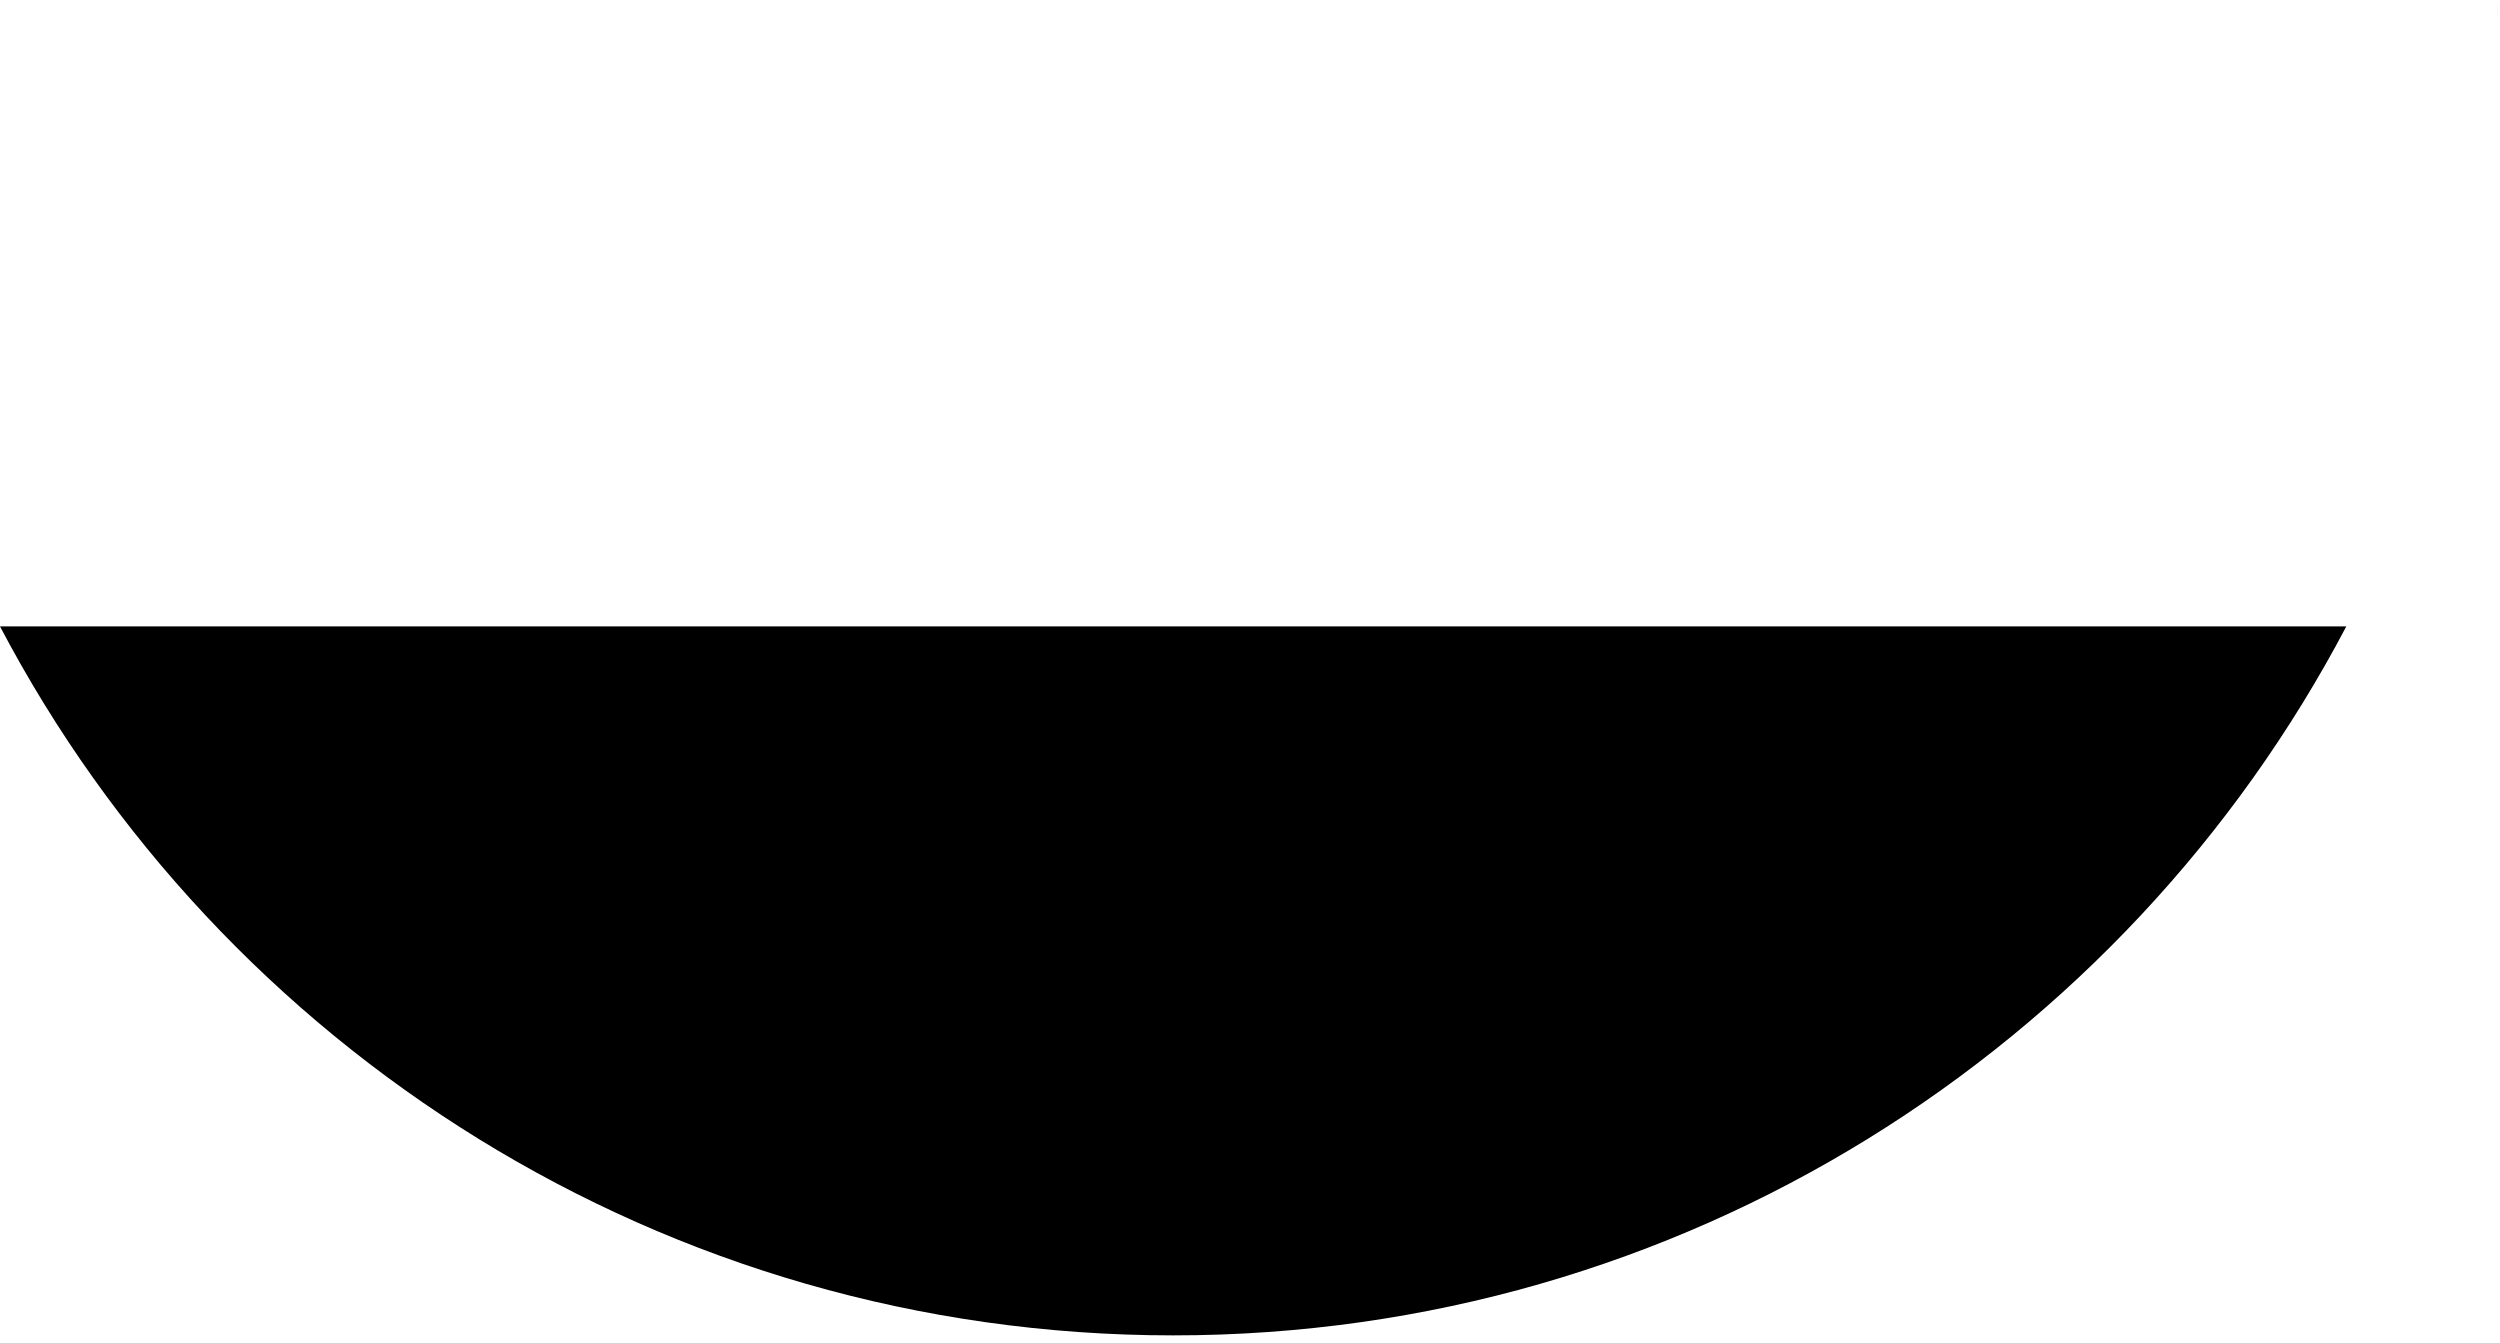<svg width="134" height="72" viewBox="0 0 134 72" fill="none" xmlns="http://www.w3.org/2000/svg">
<g filter="url(#filter0_b_626_14450)">
<path fill-rule="evenodd" clip-rule="evenodd" d="M0 33.576C11.881 56.169 35.582 71.576 62.881 71.576C90.18 71.576 113.881 56.169 125.762 33.576H0ZM133.879 1.152C133.88 0.96 133.881 0.768 133.881 0.576C133.881 0.384 133.88 0.192 133.879 0V1.152Z" fill="#848484" fill-opacity="0.3" style="fill:#848484;fill:color(display-p3 0.517 0.517 0.517);fill-opacity:0.3;"/>
</g>
<path d="M71.71 46.042C72.1 45.653 72.1 45.002 71.71 44.633L69.37 42.292C69 41.903 68.35 41.903 67.96 42.292L66.12 44.123L69.87 47.873M54 56.252V60.002H57.75L68.81 48.932L65.06 45.182L54 56.252Z" fill="#353F4F" style="fill:#353F4F;fill:color(display-p3 0.208 0.247 0.31);fill-opacity:1;"/>
<defs>
<filter id="filter0_b_626_14450" x="-12" y="-12" width="157.881" height="95.576" filterUnits="userSpaceOnUse" color-interpolation-filters="sRGB">
<feFlood flood-opacity="0" result="BackgroundImageFix"/>
<feGaussianBlur in="BackgroundImageFix" stdDeviation="6"/>
<feComposite in2="SourceAlpha" operator="in" result="effect1_backgroundBlur_626_14450"/>
<feBlend mode="normal" in="SourceGraphic" in2="effect1_backgroundBlur_626_14450" result="shape"/>
</filter>
</defs>
</svg>
